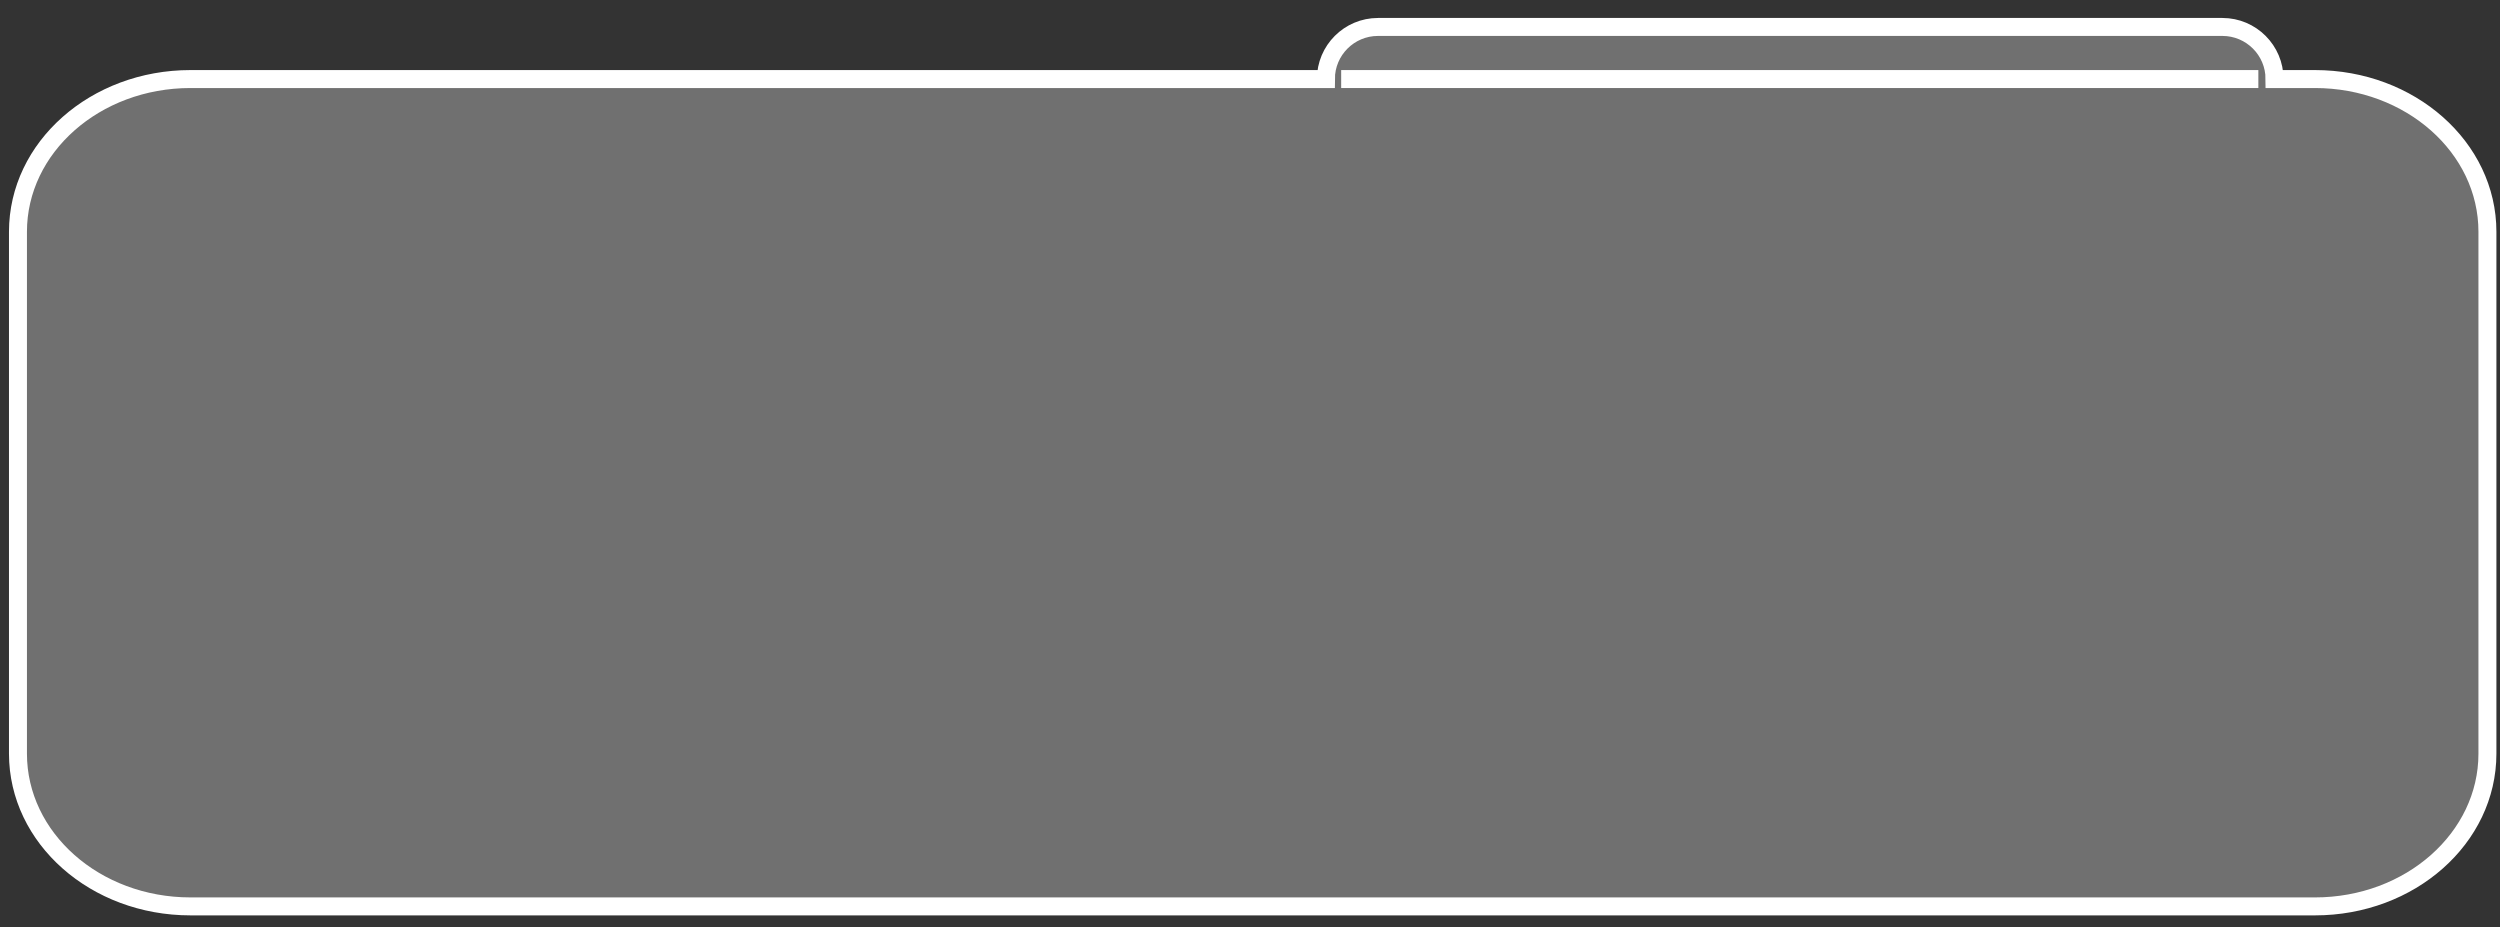 <?xml version="1.0" encoding="utf-8"?>
<!-- Generator: Adobe Illustrator 18.0.0, SVG Export Plug-In . SVG Version: 6.00 Build 0)  -->
<!DOCTYPE svg PUBLIC "-//W3C//DTD SVG 1.1//EN" "http://www.w3.org/Graphics/SVG/1.1/DTD/svg11.dtd">
<svg version="1.1" id="图层_1" xmlns="http://www.w3.org/2000/svg" xmlns:xlink="http://www.w3.org/1999/xlink" x="0px" y="0px"
	 width="278.3px" height="103.2px" viewBox="0 0 278.3 103.2" enable-background="new 0 0 278.3 103.2" xml:space="preserve">
<rect x="0" y="0" width="278.3" height="103.2" fill="#333333" stroke="none"/>
<line fill="none" stroke="#FFFFFF" stroke-width="2" stroke-miterlimit="10" x1="149.3" y1="8.8" x2="251.4" y2="8.8"/>
<path fill="none" stroke="#FFFFFF" stroke-width="2" stroke-miterlimit="10" d="M147.6,8.8L147.6,8.8c0-3.2,2.6-5.8,5.8-5.8h94
	c3.2,0,5.8,2.6,5.8,5.8l0,0h4.5c10.6,0,19.2,7.6,19.2,17v58.1c0,9.4-8.6,17-19.2,17H21.2c-10.6,0-19.2-7.6-19.2-17V25.8
	c0-9.4,8.6-17,19.2-17h125.3C146.5,8.8,147.6,8.8,147.6,8.8z"/>
<path opacity="0.3" fill="#FFFFFF" d="M147.6,8.8L147.6,8.8c0-3.2,2.6-5.8,5.8-5.8h94c3.2,0,5.8,2.6,5.8,5.8l0,0h4.5
	c10.6,0,19.2,7.6,19.2,17v58.1c0,9.4-8.6,17-19.2,17H21.2c-10.6,0-19.2-7.6-19.2-17V25.8c0-9.4,8.6-17,19.2-17h125.3H147.6z"/>
</svg>
